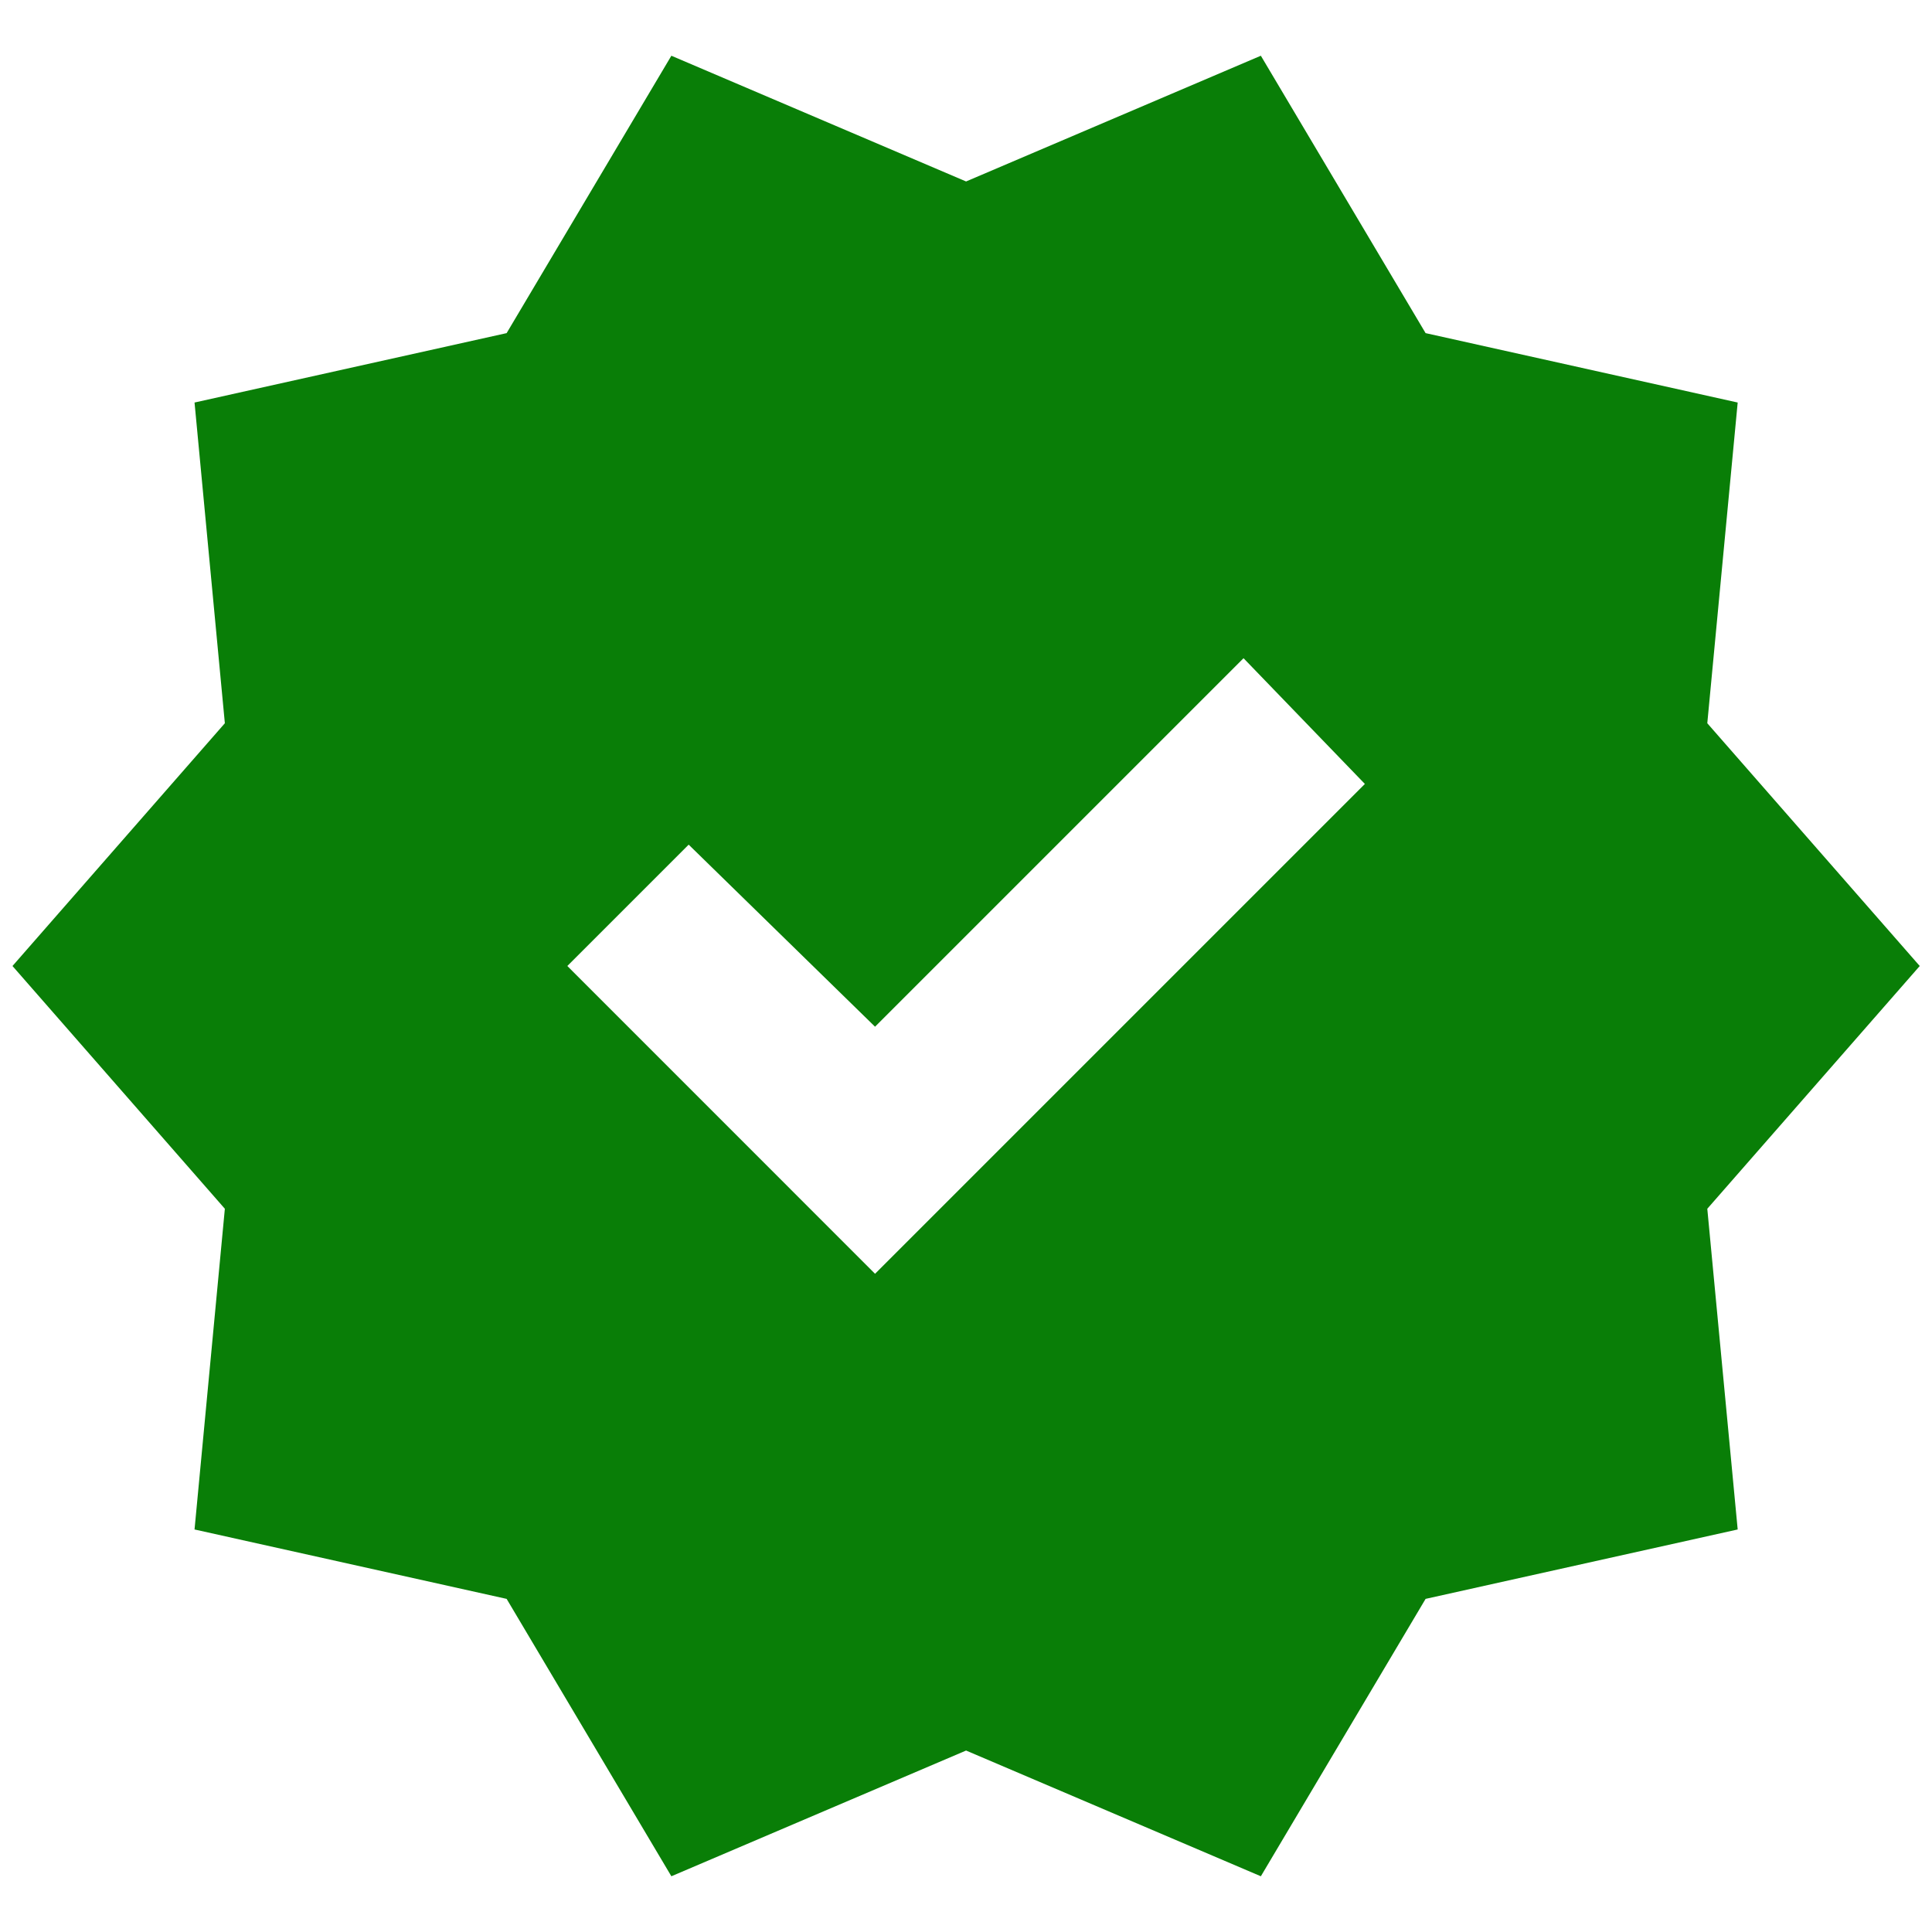 <svg width="26" height="26" viewBox="0 0 26 26" fill="none" xmlns="http://www.w3.org/2000/svg">
<path d="M9.035 25.25L6.818 21.517L2.618 20.583L3.026 16.267L0.168 13L3.026 9.733L2.618 5.417L6.818 4.483L9.035 0.75L13.001 2.442L16.968 0.75L19.185 4.483L23.385 5.417L22.976 9.733L25.835 13L22.976 16.267L23.385 20.583L19.185 21.517L16.968 25.25L13.001 23.558L9.035 25.25ZM11.776 17.142L18.368 10.55L16.735 8.858L11.776 13.817L9.268 11.367L7.635 13L11.776 17.142Z" fill="#097E07"/>
</svg>
